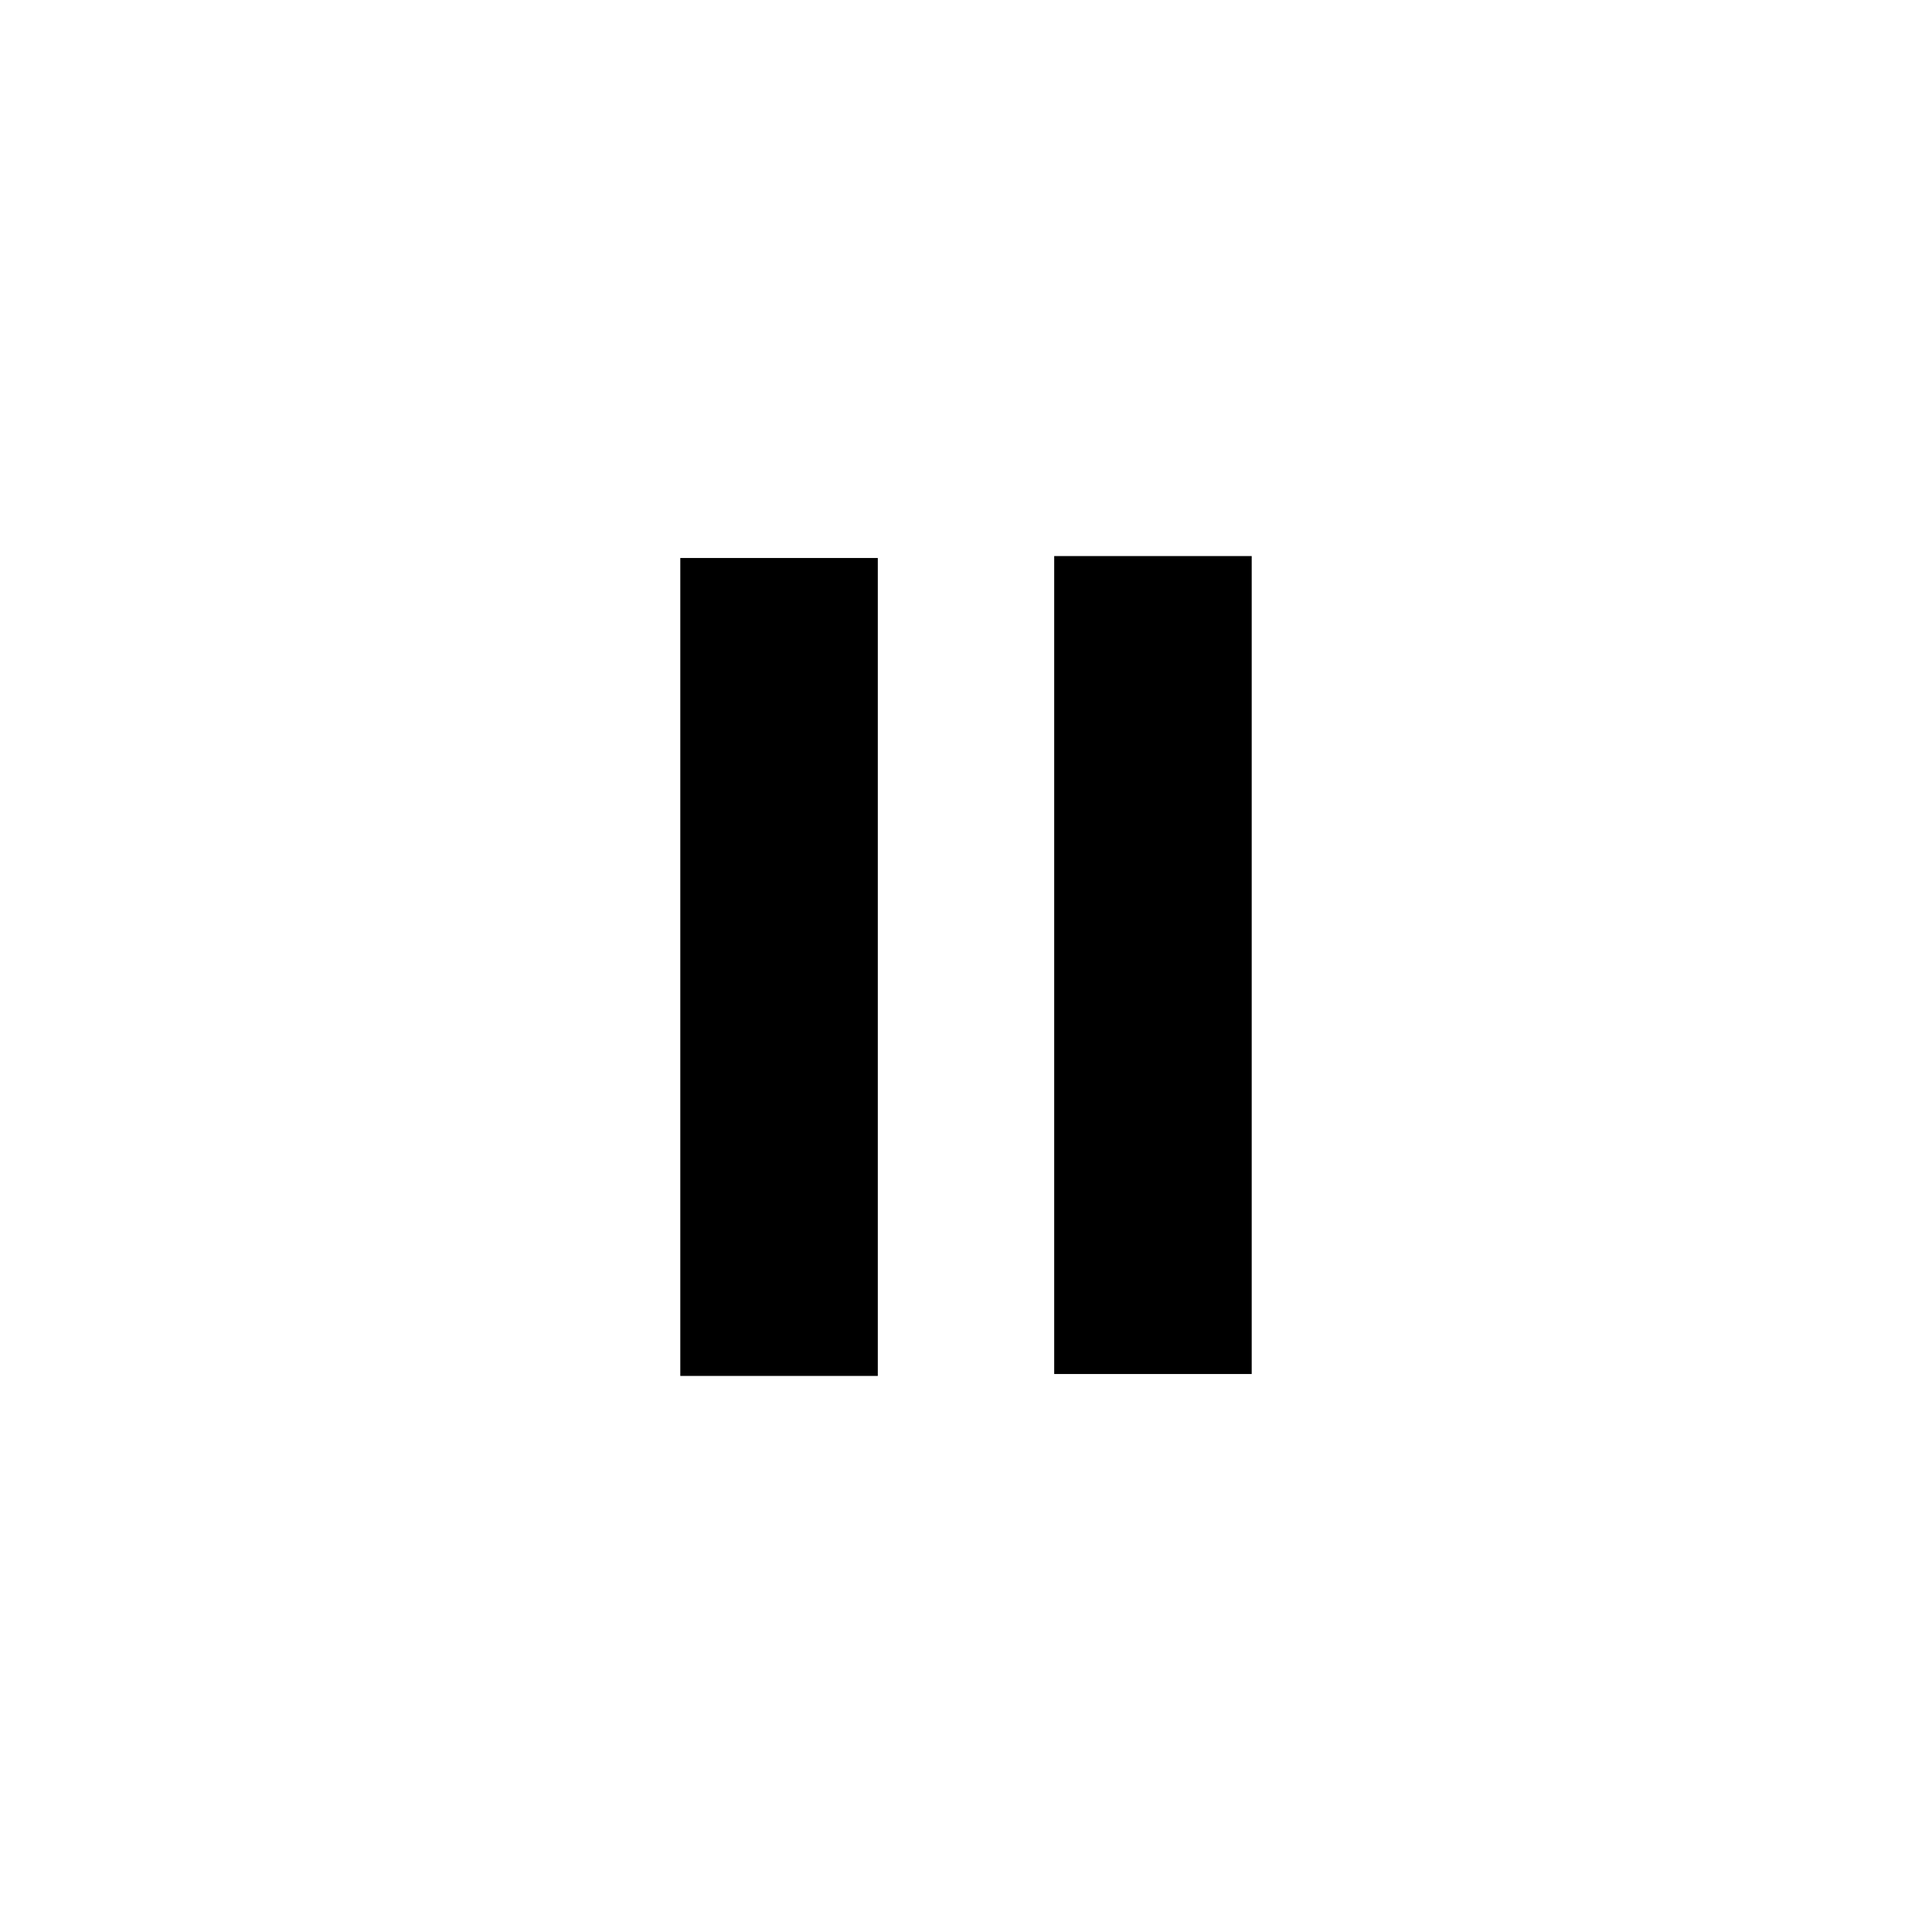 <?xml version="1.0" encoding="UTF-8" standalone="no"?>
<svg
   xmlns:dc="http://purl.org/dc/elements/1.1/"
   xmlns:cc="http://creativecommons.org/ns#"
   xmlns:rdf="http://www.w3.org/1999/02/22-rdf-syntax-ns#"
   xmlns:svg="http://www.w3.org/2000/svg"
   xmlns="http://www.w3.org/2000/svg"
   version="1.1"
   id="svg2"
   viewBox="0 0 100 100"
   height="100"
   width="100">
  <defs
     id="defs4" />
  <g
     transform="translate(0,-952.362)"
     id="layer1">
    <path
       id="rect4779"
       transform="translate(0,952.362)"
       d="M 54.615 28.832 L 54.615 71.068 L 64.738 71.068 L 64.738 28.832 L 54.615 28.832 z M 35.262 28.932 L 35.262 71.168 L 45.385 71.168 L 45.385 28.932 L 35.262 28.932 z "
       style="fill:#000000;fill-opacity:1;stroke:#000000;stroke-width:0.1;stroke-miterlimit:4;stroke-dasharray:none" />
  </g>
</svg>
